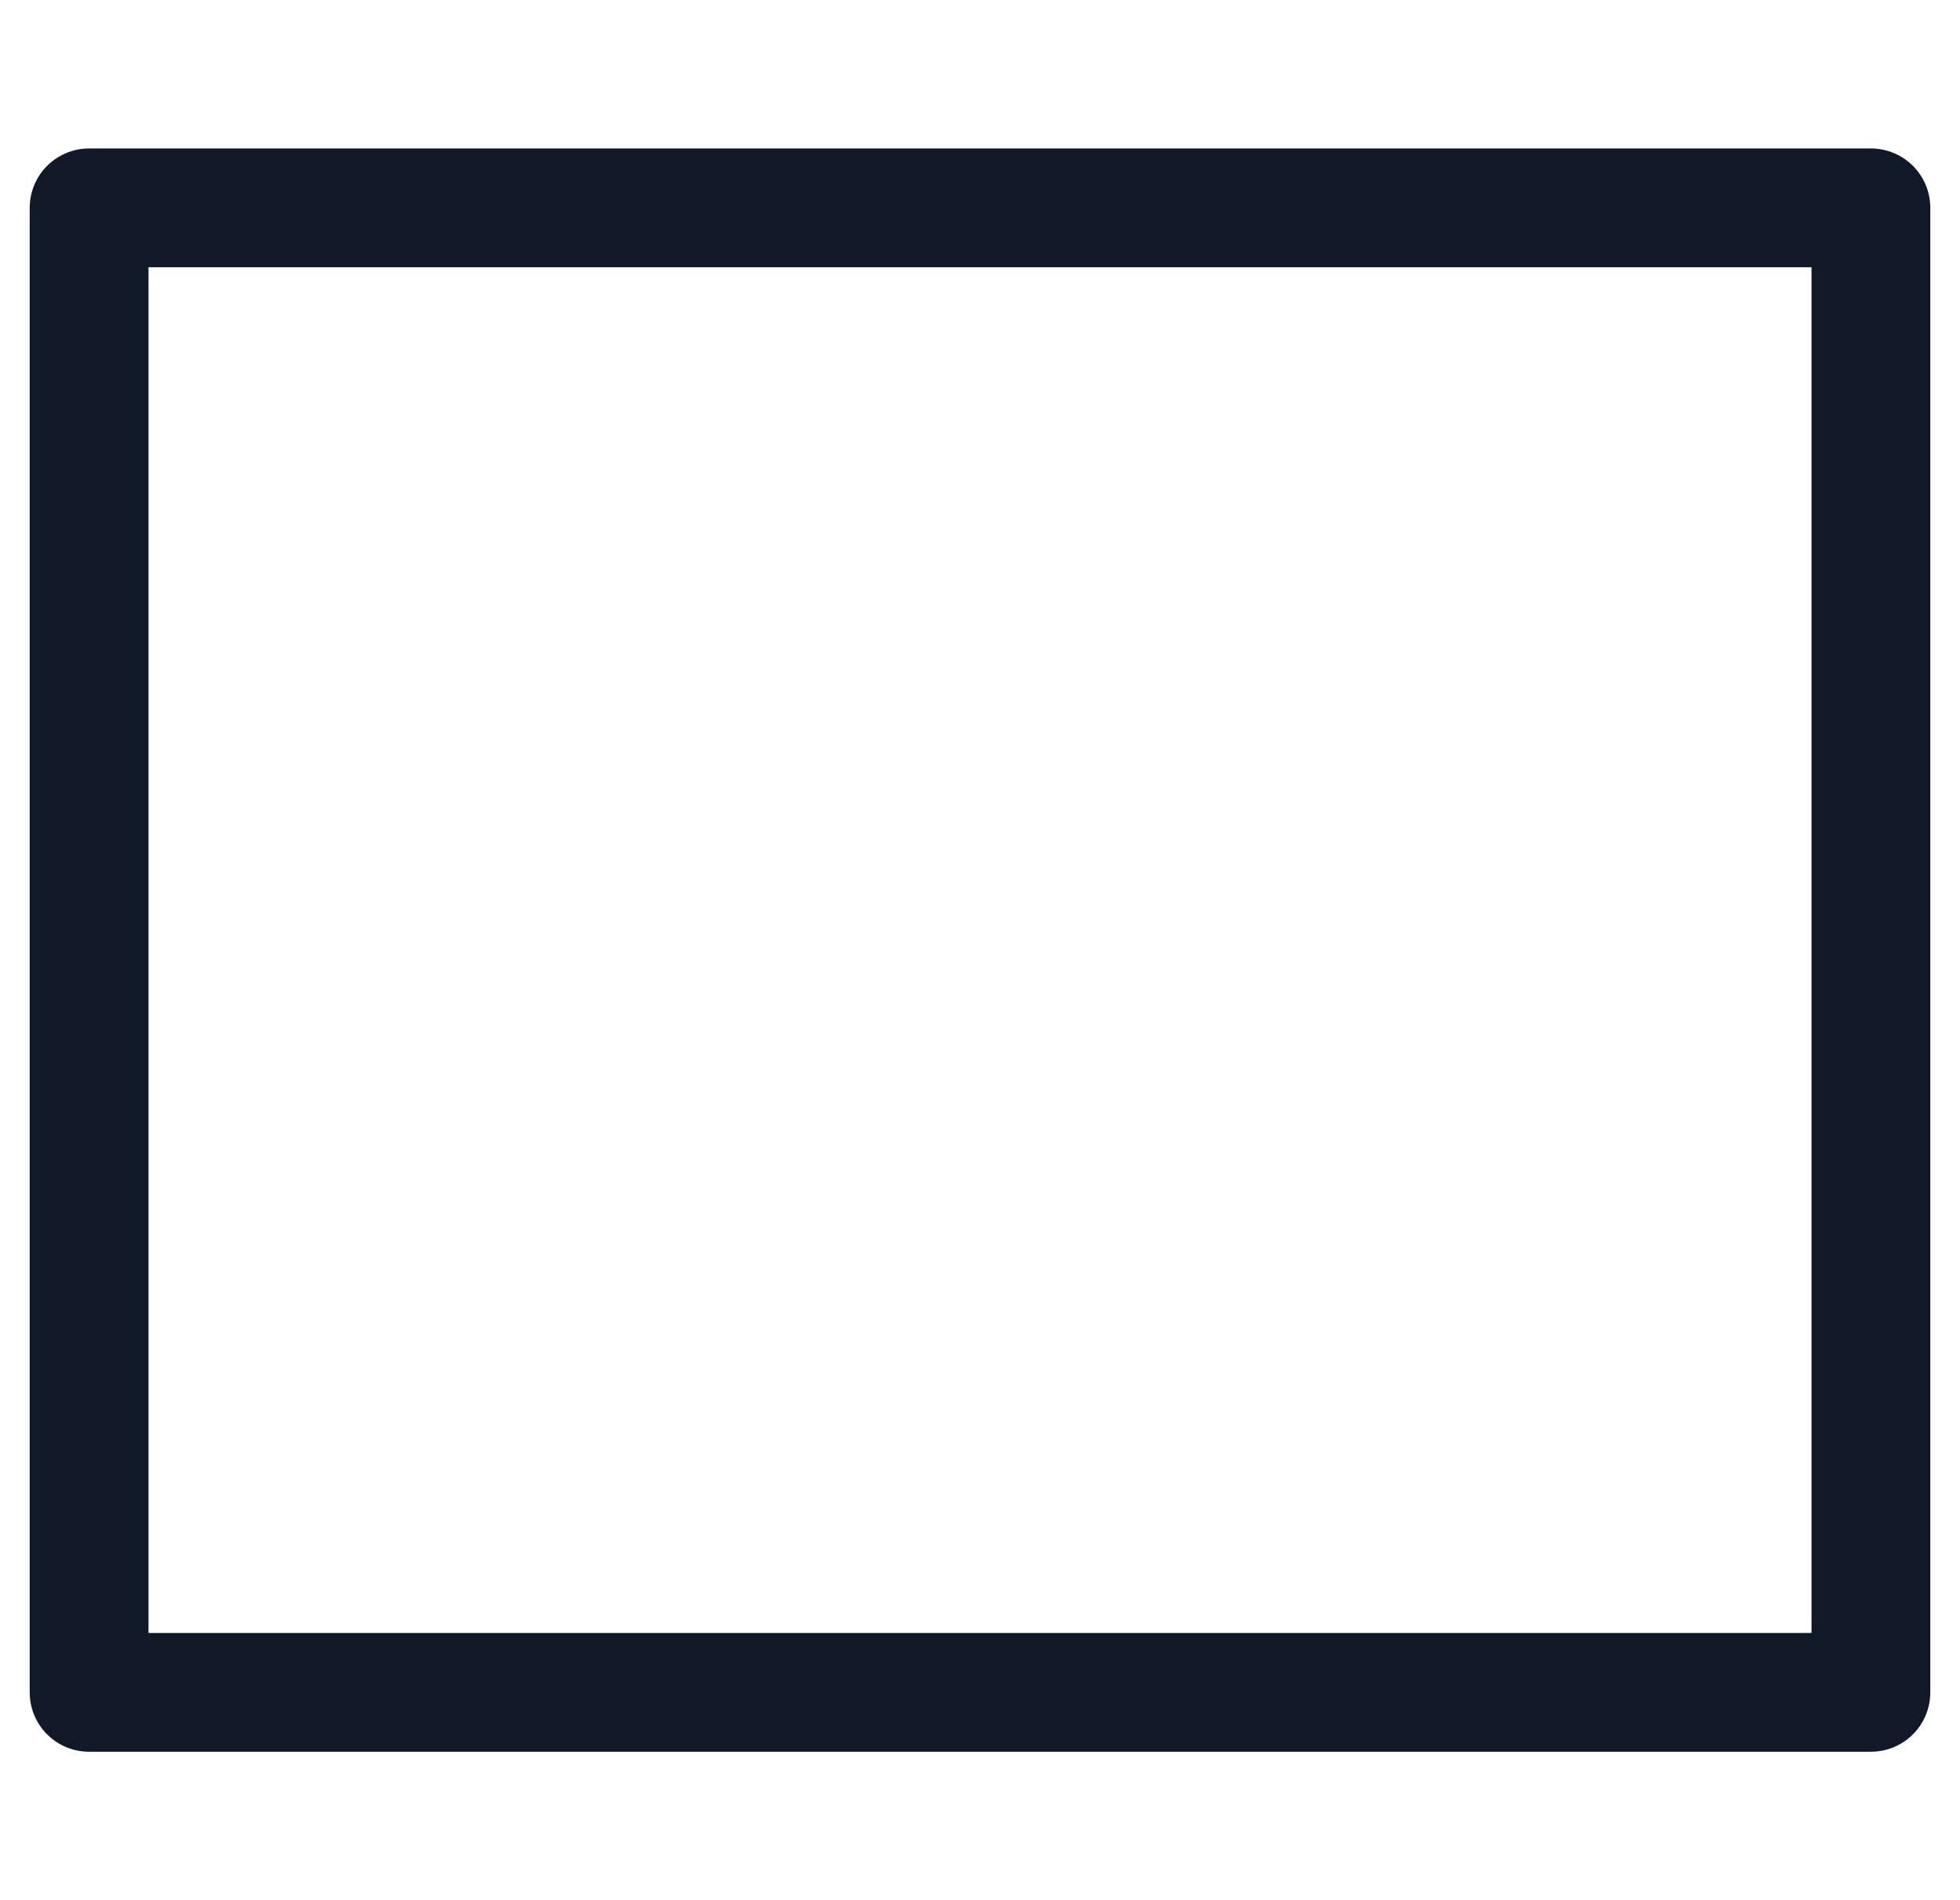 <svg width="33" height="32" viewBox="0 0 33 32" fill="none" xmlns="http://www.w3.org/2000/svg">
<rect x="1.5" y="3.5" width="30" height="25" stroke="#111827" stroke-width="2" stroke-linejoin="round"/>
</svg>

